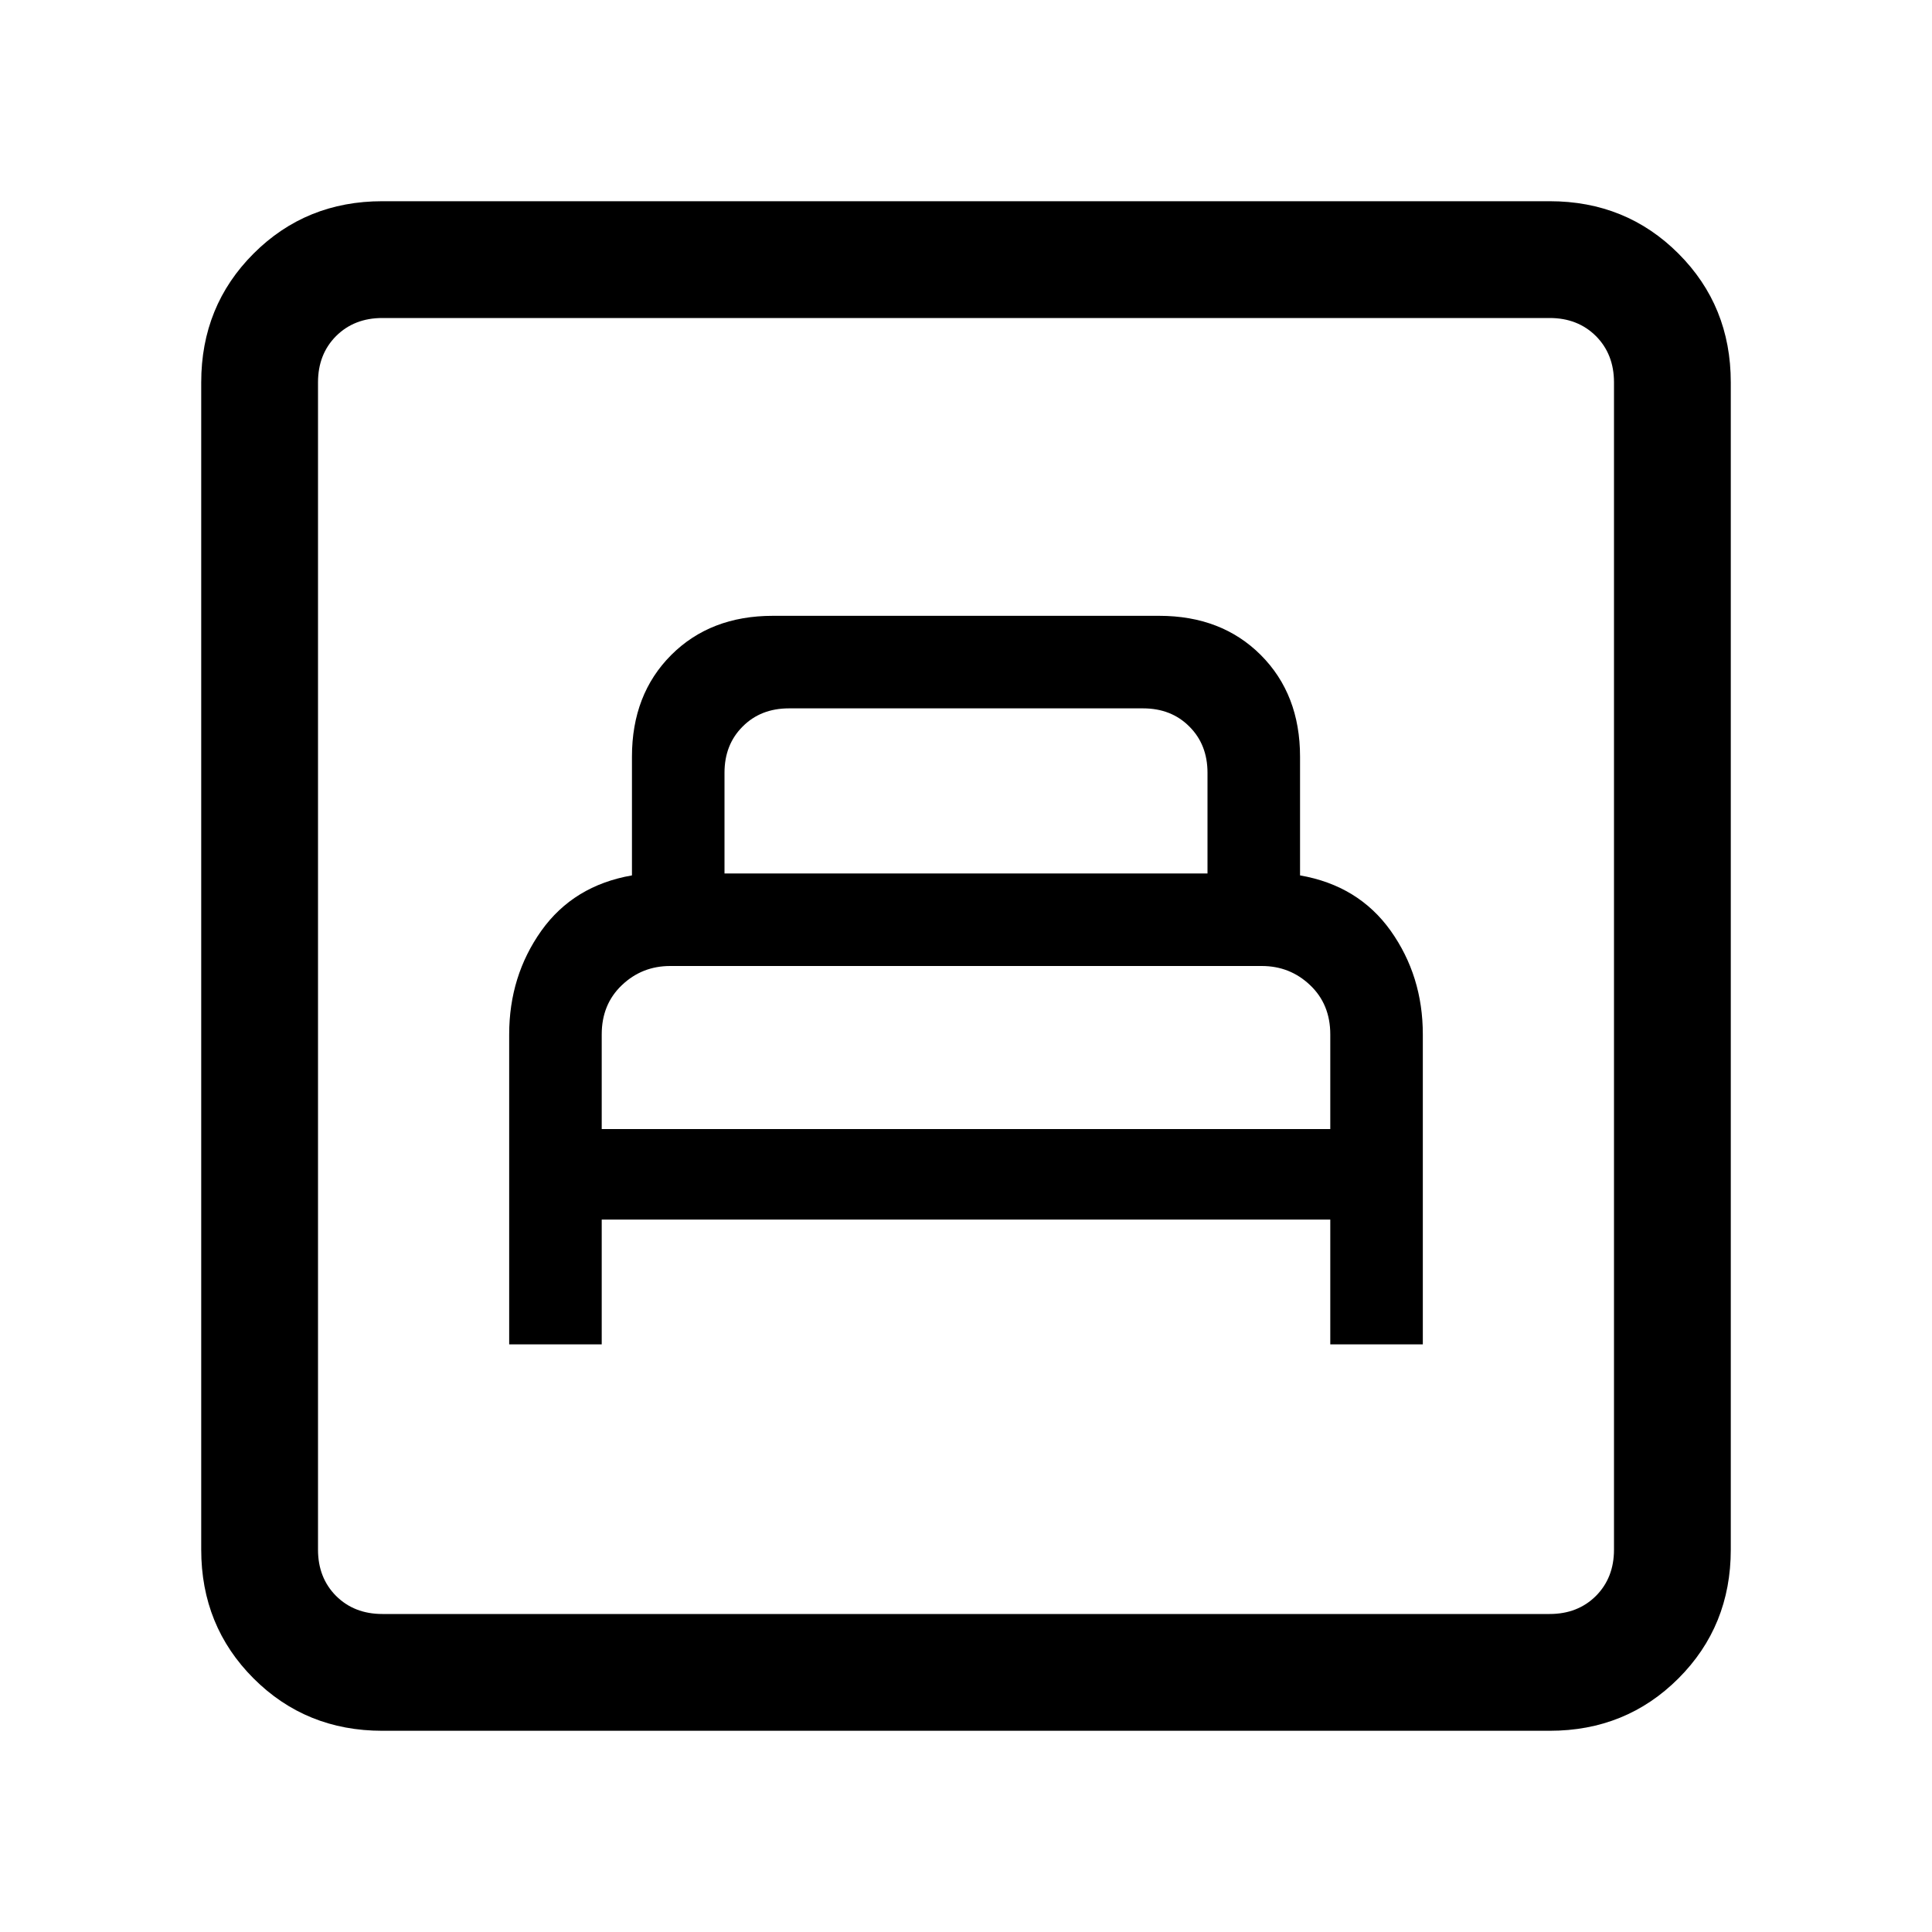 <svg xmlns="http://www.w3.org/2000/svg" height="20" width="20"><path d="M5.271 13.917H6.229V12.625H13.771V13.917H14.729V10.708Q14.729 10.104 14.396 9.635Q14.062 9.167 13.458 9.062V7.833Q13.458 7.188 13.052 6.781Q12.646 6.375 12 6.375H8Q7.354 6.375 6.948 6.781Q6.542 7.188 6.542 7.833V9.062Q5.938 9.167 5.604 9.635Q5.271 10.104 5.271 10.708ZM7.5 9.042V8Q7.5 7.708 7.688 7.521Q7.875 7.333 8.167 7.333H11.833Q12.125 7.333 12.312 7.521Q12.5 7.708 12.5 8V9.042ZM6.229 11.688V10.708Q6.229 10.396 6.438 10.198Q6.646 10 6.938 10H13.062Q13.354 10 13.562 10.198Q13.771 10.396 13.771 10.708V11.688ZM3.958 17.917Q3.167 17.917 2.625 17.375Q2.083 16.833 2.083 16.042V3.958Q2.083 3.167 2.625 2.625Q3.167 2.083 3.958 2.083H16.042Q16.833 2.083 17.375 2.625Q17.917 3.167 17.917 3.958V16.042Q17.917 16.833 17.375 17.375Q16.833 17.917 16.042 17.917ZM3.958 16.708H16.042Q16.333 16.708 16.521 16.521Q16.708 16.333 16.708 16.042V3.958Q16.708 3.667 16.521 3.479Q16.333 3.292 16.042 3.292H3.958Q3.667 3.292 3.479 3.479Q3.292 3.667 3.292 3.958V16.042Q3.292 16.333 3.479 16.521Q3.667 16.708 3.958 16.708ZM3.292 16.708Q3.292 16.708 3.292 16.521Q3.292 16.333 3.292 16.042V3.958Q3.292 3.667 3.292 3.479Q3.292 3.292 3.292 3.292Q3.292 3.292 3.292 3.479Q3.292 3.667 3.292 3.958V16.042Q3.292 16.333 3.292 16.521Q3.292 16.708 3.292 16.708Z"/></svg>